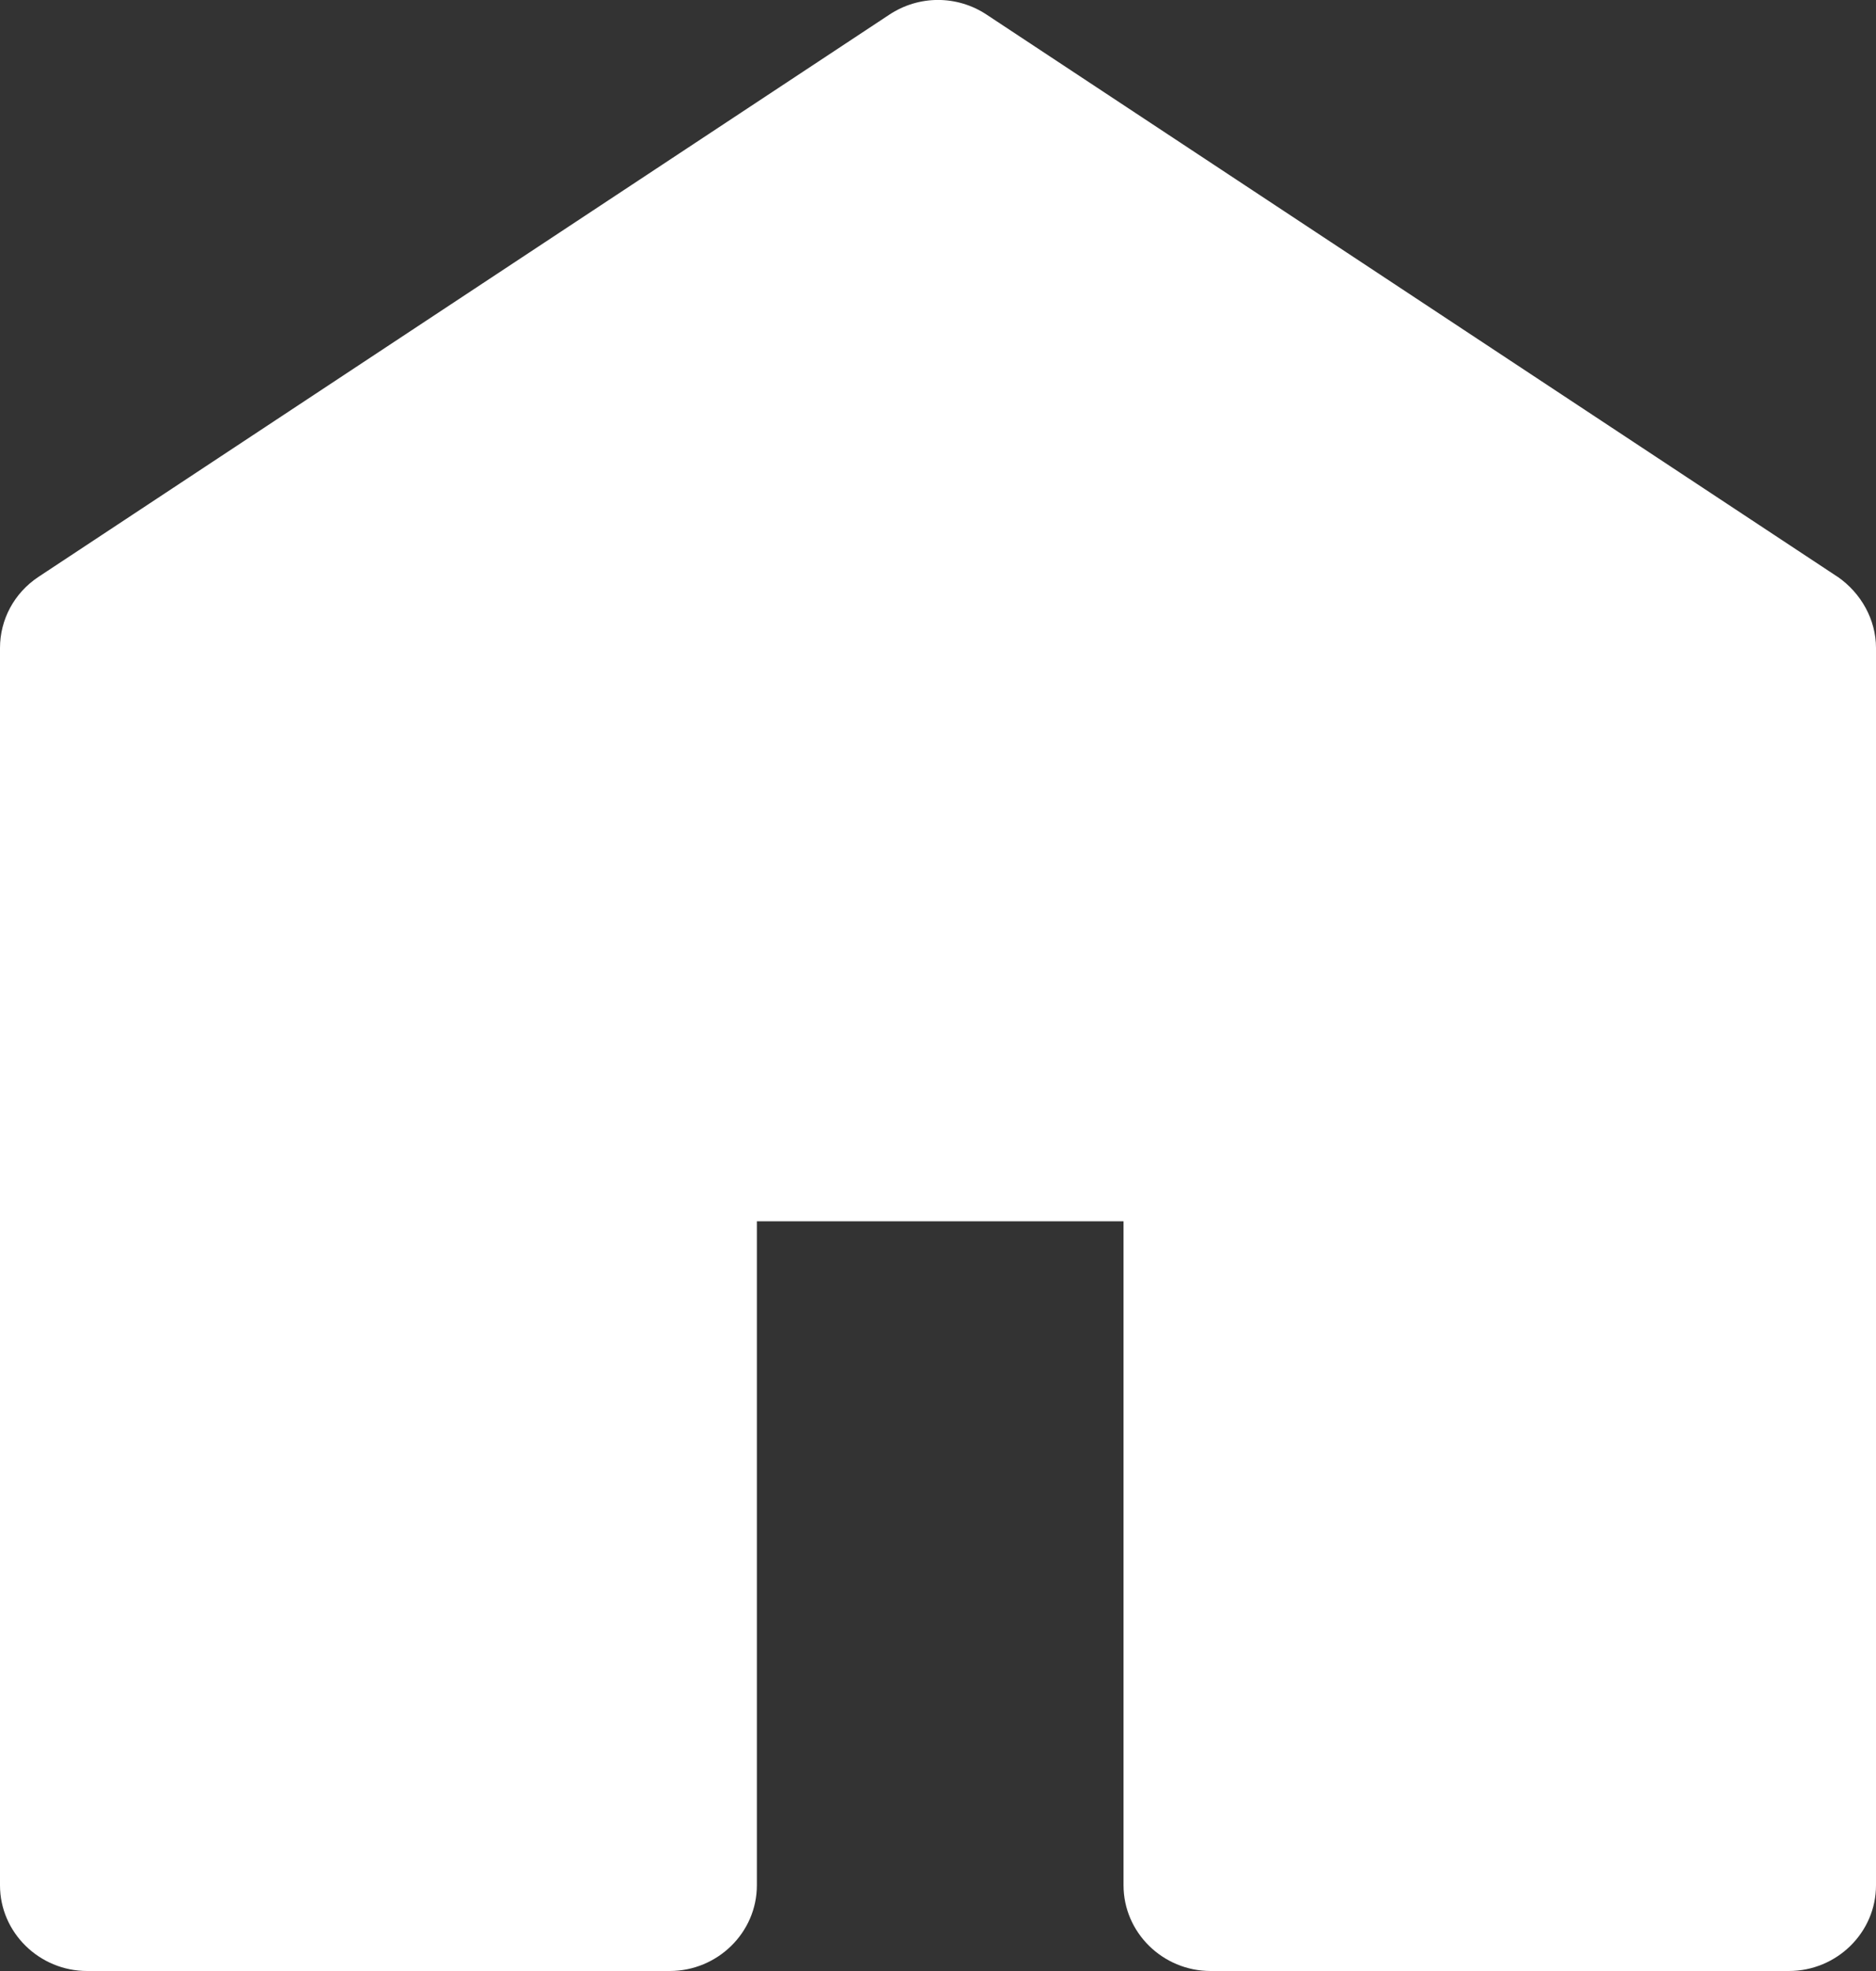 <svg xmlns="http://www.w3.org/2000/svg" viewBox="2 1 20 21">
	<rect x="2" y="1" width="20" height="21" fill="#333333" stroke="none"/>
	<path d="M21.591 7.146L12.52 1.157c-.316-.21-.724-.21-1.04 0l-9.071 5.99c-.26.173-.409.456-.409.757v13.183c0 .502.418.913.929.913H9.14c.51 0 .929-.41.929-.913v-7.075h3.909v7.075c0 .502.417.913.928.913h6.165c.511 0 .929-.41.929-.913V7.904c0-.301-.158-.584-.408-.758z" fill="#fffffff"/>
</svg>
